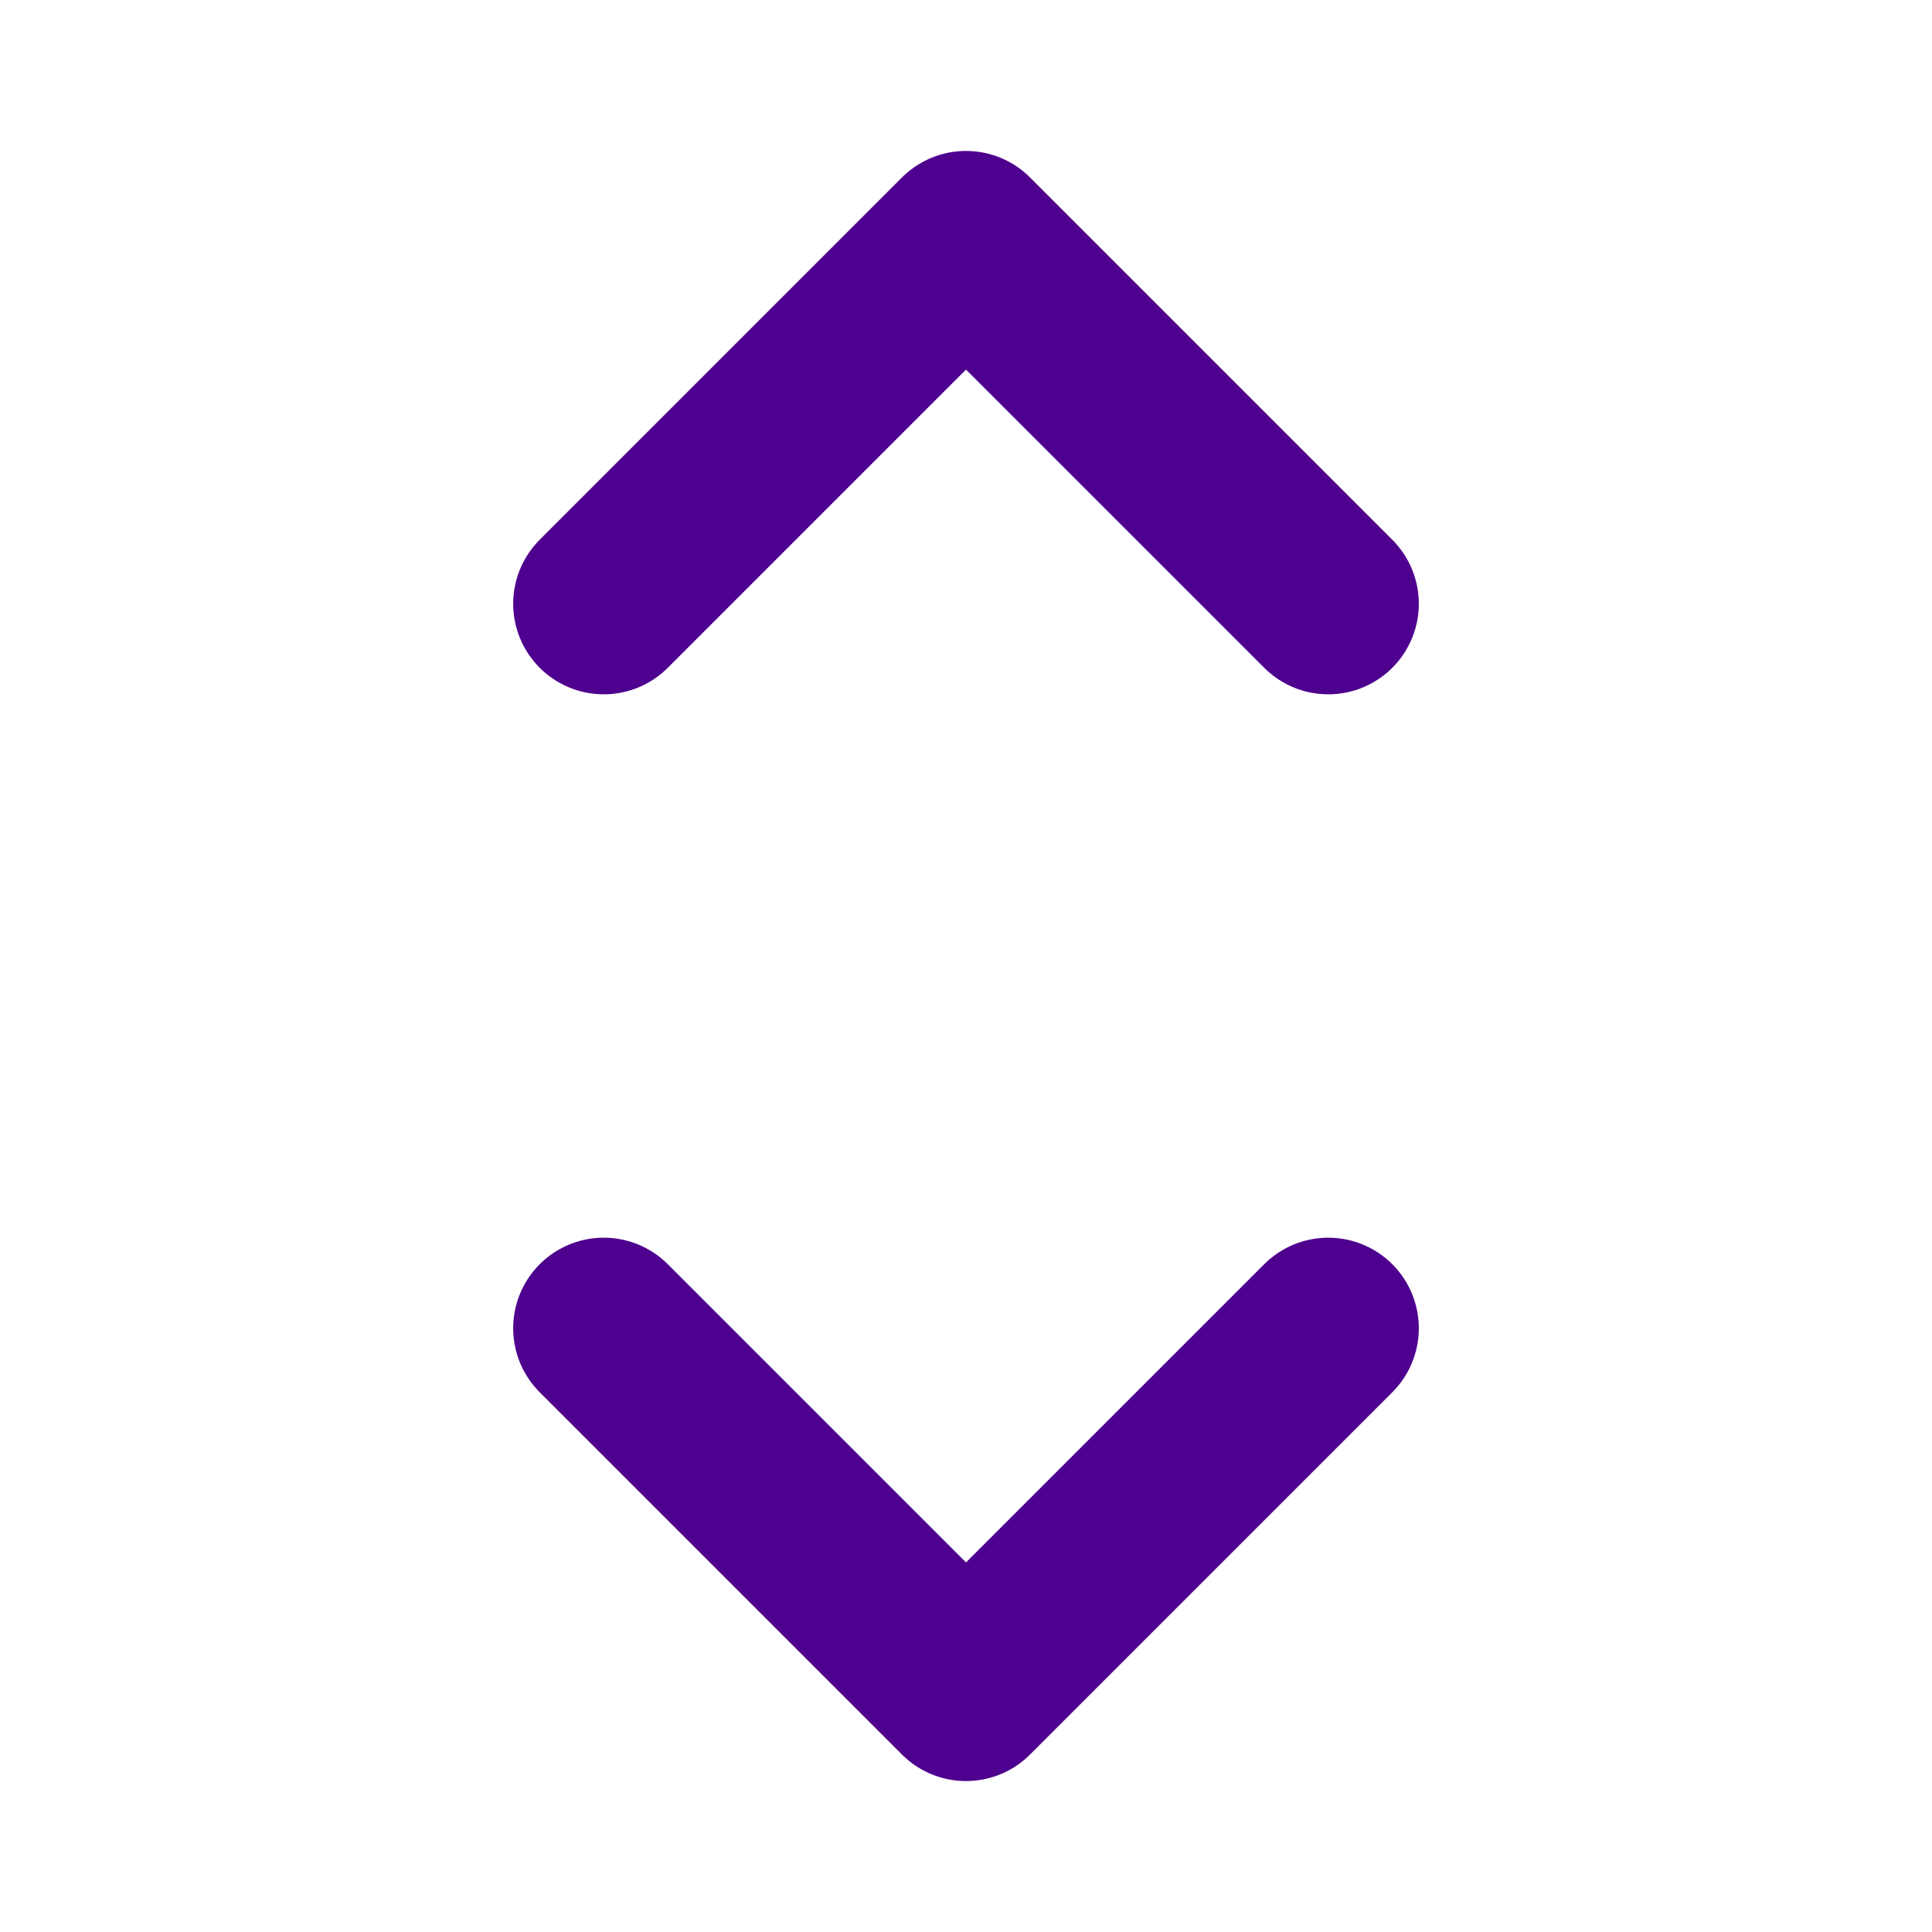 <svg width="16" height="16" viewBox="0 0 16 16" fill="none" xmlns="http://www.w3.org/2000/svg">
<g clip-path="url(#clip0_1370_8589)">
<path d="M5 11L8 14L11 11" stroke="#4E008E" stroke-width="1.5" stroke-linecap="round" stroke-linejoin="round"/>
<path d="M5 5L8 2L11 5" stroke="#4E008E" stroke-width="1.5" stroke-linecap="round" stroke-linejoin="round"/>
</g>
<defs>
<clipPath id="clip0_1370_8589">
<rect width="16" height="16" fill="white"/>
</clipPath>
</defs>
</svg>
